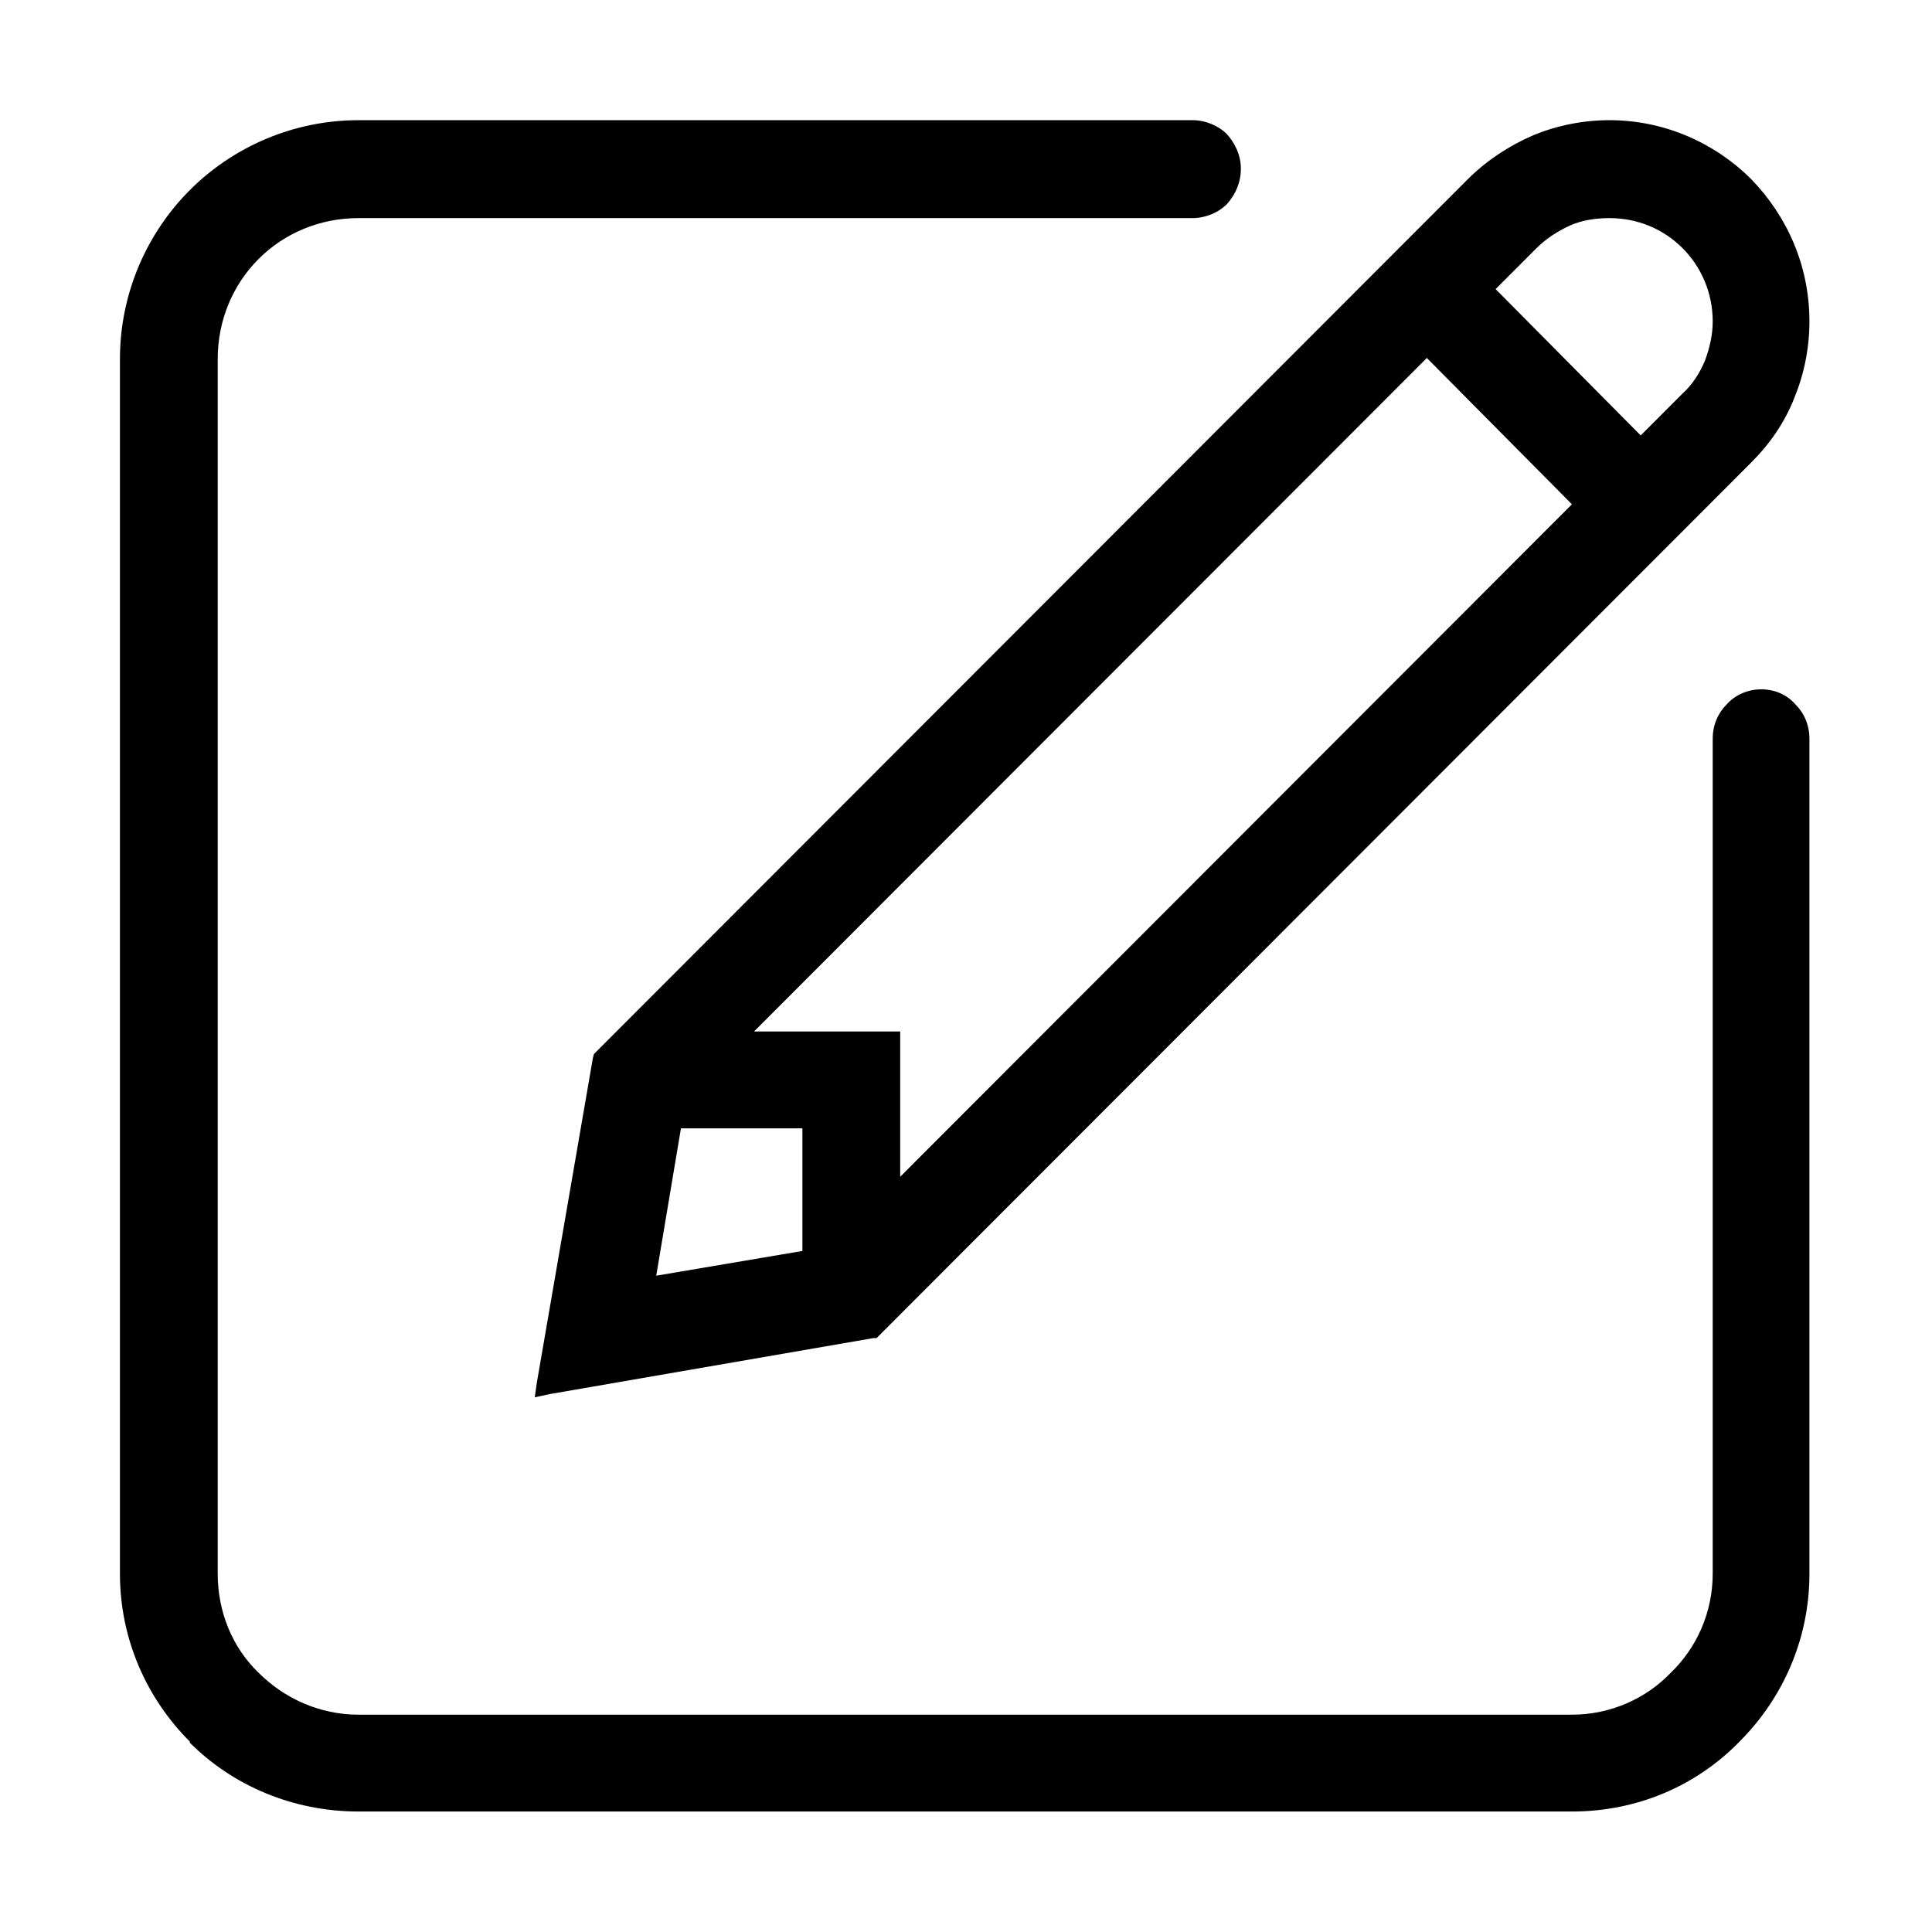 <svg t="1602573009853" class="icon" viewBox="0 0 1024 1024" version="1.1" xmlns="http://www.w3.org/2000/svg" p-id="2545" width="200" height="200"><path d="M915.166 373.347c4.556-5.126 11.391-7.983 18.245-7.983 7.395 0 13.669 2.857 18.226 7.983l0 0c4.559 4.566 7.396 10.841 7.396 18.255L959.033 834.12c0 34.772-14.23 66.145-37.031 88.947-22.781 23.384-54.117 37.072-88.852 37.072l0 0L190.032 960.14l0 0c-34.753 0-66.648-13.689-89.431-36.49l0-0.581c-22.802-22.801-37.031-54.174-37.031-88.947l0 0L63.569 190.297l0 0c0-34.782 14.229-66.715 37.031-89.527 22.783-22.812 54.678-37.07 89.431-37.07l0 0 442.036 0 0 0c6.834 0 13.67 2.849 18.227 7.414l0 0c4.556 5.135 7.393 11.402 7.393 18.246 0 7.414-2.837 13.689-7.393 18.824l0 0c-4.556 4.558-11.393 7.415-18.227 7.415l0 0L190.032 115.598l0 0c-20.505 0-39.31 7.984-52.98 21.662l0 0c-13.668 13.689-21.662 32.514-21.662 53.037l0 643.823c0 20.524 7.994 39.347 21.662 52.459 13.669 13.687 32.475 22.24 52.98 22.24l643.117 0c20.505 0 39.311-8.553 52.402-22.24l0 0c13.668-13.112 22.223-31.934 22.223-52.459L907.774 391.603C907.774 384.189 910.611 377.913 915.166 373.347L915.166 373.347zM425.288 598.034l-64.369 0-13.109 78.116 77.478-13.11L425.288 598.034zM833.149 267.285l-76.897-77.555L399.647 546.715l71.767 0 5.714 0 0 5.697 0 71.281L833.149 267.285zM832.011 119.585c-6.273 2.858-12.527 6.845-17.666 11.98l0 0-21.643 21.662 76.899 77.557 22.223-22.243c5.116-4.557 9.112-10.831 11.951-17.676 2.279-6.274 3.999-13.11 3.999-20.522l0 0 0 0c0-15.398-6.276-29.087-15.95-38.779l0 0c-10.253-10.271-23.94-15.967-38.749-15.967l0 0C845.68 115.598 838.266 116.738 832.011 119.585L832.011 119.585zM462.877 709.224l-171.446 29.656-7.993 1.718 1.138-7.993 29.636-171.641 0.561-2.278 1.138-1.138L777.892 95.064l0 0c9.672-9.692 21.643-17.675 34.754-23.381 12.531-5.135 26.201-7.984 40.43-7.984l0 0c29.058 0 55.836 11.981 75.201 31.363l0 0c18.804 19.395 30.756 45.623 30.756 75.28 0 14.249-2.837 27.937-7.975 40.487-5.114 13.109-13.089 24.519-22.782 34.211L465.736 708.084l-1.158 1.139L462.877 709.223z" p-id="2546"></path></svg>